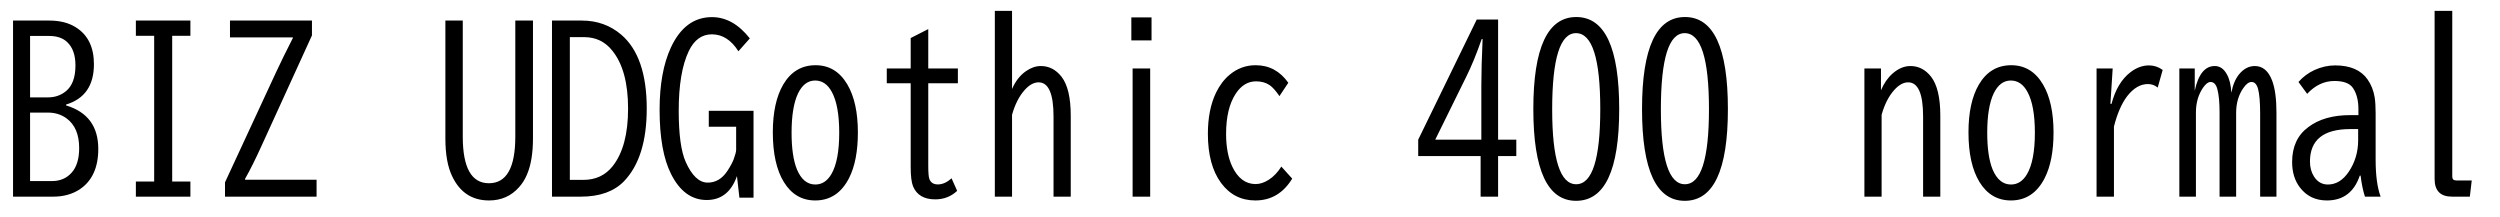 <svg xmlns="http://www.w3.org/2000/svg" xmlns:xlink="http://www.w3.org/1999/xlink" width="276" height="24"><path fill="black" d="M1.44 21.71L1.44 2.27L5.45 2.27Q7.20 2.27 8.38 3.02L8.38 3.02Q10.37 4.27 10.37 7.09L10.37 7.09Q10.37 10.61 7.30 11.54L7.30 11.54L7.30 11.64Q10.85 12.71 10.85 16.44L10.85 16.44Q10.85 19.54 8.79 20.91L8.79 20.91Q7.56 21.71 5.88 21.71L5.88 21.71L1.44 21.71ZM5.43 3.97L3.32 3.97L3.32 10.75L5.31 10.75Q6.46 10.75 7.30 10.05L7.30 10.05Q8.33 9.19 8.33 7.22L8.33 7.22Q8.33 5.51 7.42 4.65L7.42 4.65Q6.71 3.97 5.43 3.97L5.43 3.97ZM5.29 12.43L3.32 12.43L3.32 19.99L5.74 19.99Q7.10 19.99 7.93 19.04L7.93 19.04Q8.74 18.11 8.74 16.35L8.74 16.35Q8.74 14.09 7.35 13.07L7.35 13.07Q6.47 12.43 5.29 12.43L5.29 12.43ZM15 3.95L15 2.27L21.02 2.27L21.02 3.95L19.01 3.95L19.01 20.04L21.02 20.04L21.02 21.71L15 21.71L15 20.04L17.02 20.04L17.02 3.95L15 3.95ZM25.39 4.13L25.39 2.27L34.44 2.27L34.44 3.91L28.92 16.00Q27.87 18.32 27.05 19.75L27.05 19.75L27.05 19.84L34.95 19.84L34.95 21.71L24.84 21.71L24.84 20.13L30.48 7.97Q31.20 6.42 32.33 4.20L32.33 4.20L32.33 4.13L25.39 4.13ZM49.17 15.28L49.17 2.27L51.09 2.27L51.09 15.09Q51.09 20.23 53.98 20.23L53.98 20.23Q56.89 20.23 56.89 15.09L56.89 15.09L56.89 2.27L58.84 2.27L58.84 15.28Q58.84 17.74 58.17 19.29L58.17 19.29Q57.83 20.09 57.29 20.68L57.29 20.68Q56.00 22.13 53.99 22.13L53.99 22.13Q51.19 22.13 49.92 19.46L49.92 19.46Q49.17 17.91 49.17 15.28L49.17 15.28ZM60.94 21.71L60.94 2.27L64.23 2.27Q66.77 2.27 68.60 3.84L68.60 3.84Q71.40 6.25 71.40 11.99L71.40 11.99Q71.40 17.41 68.88 20.02L68.88 20.02Q67.23 21.71 64.13 21.71L64.13 21.71L60.94 21.71ZM64.49 4.10L62.91 4.10L62.91 19.86L64.39 19.86Q66.45 19.86 67.65 18.33L67.65 18.33Q69.34 16.18 69.34 11.99L69.34 11.99Q69.34 7.72 67.58 5.57L67.58 5.57Q66.40 4.10 64.49 4.10L64.49 4.10ZM83.19 21.82L81.63 21.82L81.36 19.44Q80.43 22.08 78.02 22.08L78.02 22.08Q75.53 22.08 74.09 19.22L74.09 19.22Q72.82 16.71 72.82 12.12L72.82 12.12Q72.82 7.95 74.06 5.26L74.06 5.26Q75.62 1.89 78.60 1.89L78.60 1.89Q80.93 1.89 82.78 4.24L82.78 4.24L81.52 5.66Q80.34 3.79 78.59 3.79L78.59 3.79Q76.93 3.79 76.04 5.64L76.04 5.64Q74.93 7.97 74.93 12.22L74.93 12.22Q74.93 16.14 75.70 17.87L75.70 17.87Q76.72 20.16 78.13 20.16L78.13 20.16Q79.46 20.16 80.31 18.86L80.31 18.86Q80.80 18.11 81 17.58L81 17.58Q81.27 16.83 81.27 16.56L81.27 16.56L81.27 13.99L78.25 13.99L78.25 12.23L83.19 12.23L83.19 21.82ZM90.04 7.20L90.04 7.20Q92.30 7.20 93.55 9.33L93.55 9.33Q94.71 11.30 94.71 14.63L94.71 14.63Q94.71 17.73 93.74 19.65L93.74 19.65Q92.48 22.13 90 22.13L90 22.13Q87.79 22.13 86.54 20.10L86.54 20.10Q85.32 18.11 85.32 14.61L85.32 14.61Q85.32 11.30 86.47 9.33L86.47 9.33Q87.73 7.20 90.04 7.20ZM89.99 8.89L89.99 8.89Q88.80 8.89 88.11 10.30L88.11 10.30Q87.39 11.80 87.39 14.66L87.39 14.66Q87.39 17.24 87.98 18.70L87.98 18.70Q88.68 20.37 90.01 20.37L90.01 20.37Q91.11 20.37 91.78 19.23L91.78 19.23Q92.65 17.75 92.65 14.66L92.65 14.66Q92.65 11.65 91.84 10.16L91.84 10.16Q91.16 8.89 89.99 8.89ZM100.54 4.20L102.48 3.21L102.48 7.56L105.75 7.56L105.75 9.19L102.48 9.19L102.48 18.28Q102.48 19.48 102.61 19.78L102.61 19.78Q102.84 20.36 103.54 20.36L103.54 20.36Q104.31 20.36 105.05 19.68L105.05 19.68L105.67 21.07Q104.67 22.01 103.25 22.01L103.25 22.01Q101.40 22.01 100.80 20.57L100.80 20.57Q100.54 19.91 100.54 18.46L100.54 18.46L100.54 9.19L97.90 9.19L97.90 7.56L100.54 7.56L100.54 4.20ZM109.83 21.71L109.83 1.20L111.73 1.20L111.73 9.83Q112.29 8.52 113.29 7.84L113.29 7.84Q114.09 7.29 114.91 7.29L114.91 7.29Q116.27 7.29 117.20 8.48L117.20 8.48Q118.21 9.80 118.21 12.76L118.21 12.76L118.21 21.71L116.31 21.71L116.31 12.86Q116.31 9.09 114.66 9.09L114.66 9.09Q113.88 9.09 113.12 9.94L113.12 9.94Q112.21 10.96 111.73 12.67L111.73 12.67L111.73 21.71L109.83 21.71ZM124.90 4.46L124.90 1.92L127.13 1.92L127.13 4.46L124.90 4.46ZM125.04 21.71L125.04 7.56L126.98 7.56L126.98 21.71L125.04 21.71ZM141.46 18.39L142.66 19.72Q141.19 22.13 138.59 22.13L138.59 22.13Q136.23 22.13 134.80 20.19L134.80 20.19Q133.35 18.21 133.35 14.77L133.35 14.77Q133.35 12.11 134.25 10.23L134.25 10.23Q134.84 9.02 135.73 8.27L135.73 8.27Q137.00 7.20 138.62 7.20L138.62 7.20Q140.86 7.20 142.23 9.14L142.23 9.14L141.25 10.61Q140.66 9.74 140.17 9.40L140.17 9.40Q139.55 8.98 138.67 8.98L138.67 8.98Q137.33 8.98 136.44 10.32L136.44 10.32Q135.36 11.94 135.36 14.78L135.36 14.78Q135.36 16.96 136.05 18.41L136.05 18.41Q136.97 20.32 138.62 20.32L138.62 20.32Q139.32 20.32 140.05 19.86L140.05 19.86Q140.87 19.34 141.46 18.39L141.46 18.39ZM156.57 15.42L163.03 2.16L165.39 2.16L165.39 15.42L167.40 15.42L167.40 17.23L165.39 17.23L165.39 21.71L163.46 21.71L163.46 17.23L156.57 17.23L156.57 15.42ZM158.45 15.42L163.54 15.42L163.54 9.45Q163.54 7.32 163.68 4.31L163.68 4.31L163.58 4.31Q162.74 6.73 161.88 8.46L161.88 8.46L158.45 15.42ZM174.02 1.88L174.02 1.88Q178.76 1.88 178.76 12.04L178.76 12.04Q178.76 22.17 174 22.17L174 22.17Q169.28 22.17 169.28 12.04L169.28 12.04Q169.28 1.88 174.02 1.88ZM173.99 3.66L173.99 3.66Q171.36 3.66 171.36 12.09L171.36 12.09Q171.36 20.34 174.01 20.34L174.01 20.34Q176.67 20.34 176.67 12.05L176.67 12.05Q176.67 3.66 173.99 3.66ZM186.02 1.88L186.02 1.88Q190.76 1.88 190.76 12.04L190.76 12.04Q190.76 22.17 186 22.17L186 22.17Q181.28 22.17 181.28 12.04L181.28 12.04Q181.28 1.88 186.02 1.88ZM185.99 3.66L185.99 3.66Q183.36 3.66 183.36 12.09L183.36 12.09Q183.36 20.34 186.01 20.34L186.01 20.34Q188.67 20.34 188.67 12.05L188.67 12.05Q188.67 3.66 185.99 3.66ZM205.83 7.56L207.66 7.56L207.66 9.96Q208.16 8.80 208.95 8.11L208.95 8.11Q209.89 7.29 210.91 7.29L210.91 7.29Q212.27 7.29 213.20 8.48L213.20 8.48Q214.21 9.80 214.21 12.76L214.21 12.76L214.21 21.71L212.31 21.71L212.31 12.86Q212.31 9.09 210.66 9.09L210.66 9.09Q209.88 9.09 209.12 9.94L209.12 9.94Q208.21 10.96 207.73 12.67L207.73 12.67L207.73 21.71L205.83 21.71L205.83 7.56ZM222.04 7.20L222.04 7.20Q224.30 7.20 225.55 9.33L225.55 9.33Q226.71 11.30 226.71 14.63L226.71 14.63Q226.71 17.73 225.74 19.65L225.74 19.65Q224.48 22.13 222 22.13L222 22.13Q219.79 22.13 218.54 20.10L218.54 20.10Q217.32 18.11 217.32 14.61L217.32 14.61Q217.32 11.30 218.47 9.33L218.47 9.33Q219.73 7.20 222.04 7.20ZM221.99 8.89L221.99 8.89Q220.80 8.89 220.11 10.30L220.11 10.30Q219.39 11.80 219.39 14.66L219.39 14.66Q219.39 17.24 219.98 18.70L219.98 18.70Q220.68 20.37 222.01 20.37L222.01 20.37Q223.11 20.37 223.78 19.23L223.78 19.23Q224.65 17.75 224.65 14.66L224.65 14.66Q224.65 11.65 223.84 10.16L223.84 10.16Q223.16 8.89 221.99 8.89ZM233.24 7.56L232.99 11.47L233.11 11.47Q233.74 9.08 235.22 7.96L235.22 7.96Q236.19 7.22 237.25 7.22L237.25 7.22Q238.07 7.22 238.76 7.72L238.76 7.72L238.21 9.67Q237.75 9.28 237.13 9.28L237.13 9.28Q235.88 9.28 234.84 10.62L234.84 10.62Q233.93 11.81 233.38 13.97L233.38 13.97L233.38 21.71L231.46 21.71L231.46 7.56L233.24 7.56ZM240.60 7.56L242.30 7.56L242.30 10.01Q242.89 7.29 244.51 7.29L244.51 7.29Q245.36 7.29 245.86 8.23L245.86 8.23Q246.27 8.96 246.34 10.24L246.34 10.24Q246.59 8.92 247.23 8.16L247.23 8.16Q247.97 7.29 248.93 7.29L248.93 7.29Q250.23 7.29 250.84 8.89L250.84 8.89Q251.32 10.16 251.32 12.41L251.32 12.41L251.32 21.71L249.52 21.71L249.52 12.55Q249.52 10.68 249.29 9.82L249.29 9.82Q249.08 9.05 248.57 9.05L248.57 9.05Q248.13 9.05 247.68 9.70L247.68 9.70Q246.87 10.84 246.87 12.46L246.87 12.46L246.87 21.71L245.04 21.71L245.04 12.43Q245.04 10.75 244.80 9.86L244.80 9.86Q244.59 9.05 244.04 9.05L244.04 9.05Q243.66 9.05 243.23 9.66L243.23 9.66Q242.43 10.82 242.43 12.41L242.43 12.41L242.43 21.71L240.60 21.71L240.60 7.56ZM259.45 12.71L260.37 12.71L260.37 12.07Q260.37 10.63 259.79 9.75L259.79 9.75Q259.28 8.94 257.72 8.94L257.72 8.94Q256.03 8.94 254.71 10.36L254.71 10.36L253.75 9.05Q254.50 8.20 255.52 7.73L255.52 7.73Q256.65 7.22 257.80 7.22L257.80 7.22Q260.29 7.22 261.38 8.77L261.38 8.77Q261.98 9.63 262.16 10.73L262.16 10.73Q262.27 11.41 262.27 12.48L262.27 12.48L262.27 17.64Q262.27 20.21 262.82 21.71L262.82 21.71L261.09 21.71Q260.77 20.72 260.61 19.39L260.61 19.39L260.52 19.39Q259.59 22.13 256.89 22.13L256.89 22.13Q255.01 22.13 253.92 20.71L253.92 20.71Q253.05 19.58 253.05 17.89L253.05 17.89Q253.05 15.35 254.84 14.03L254.84 14.03Q256.59 12.71 259.45 12.71L259.45 12.71ZM260.34 15.48L260.34 14.25L259.48 14.25Q255.02 14.25 255.02 17.84L255.02 17.84Q255.02 18.79 255.46 19.48L255.46 19.48Q256.02 20.37 257.00 20.37L257.00 20.37Q258.36 20.37 259.31 18.95L259.31 18.95Q260.34 17.41 260.34 15.48L260.34 15.48ZM268.78 19.75L268.78 1.20L270.73 1.20L270.73 19.49Q270.73 19.92 271.16 19.92L271.16 19.92L272.88 19.92L272.67 21.71L270.70 21.71Q268.78 21.71 268.78 19.75L268.78 19.75Z"/></svg>